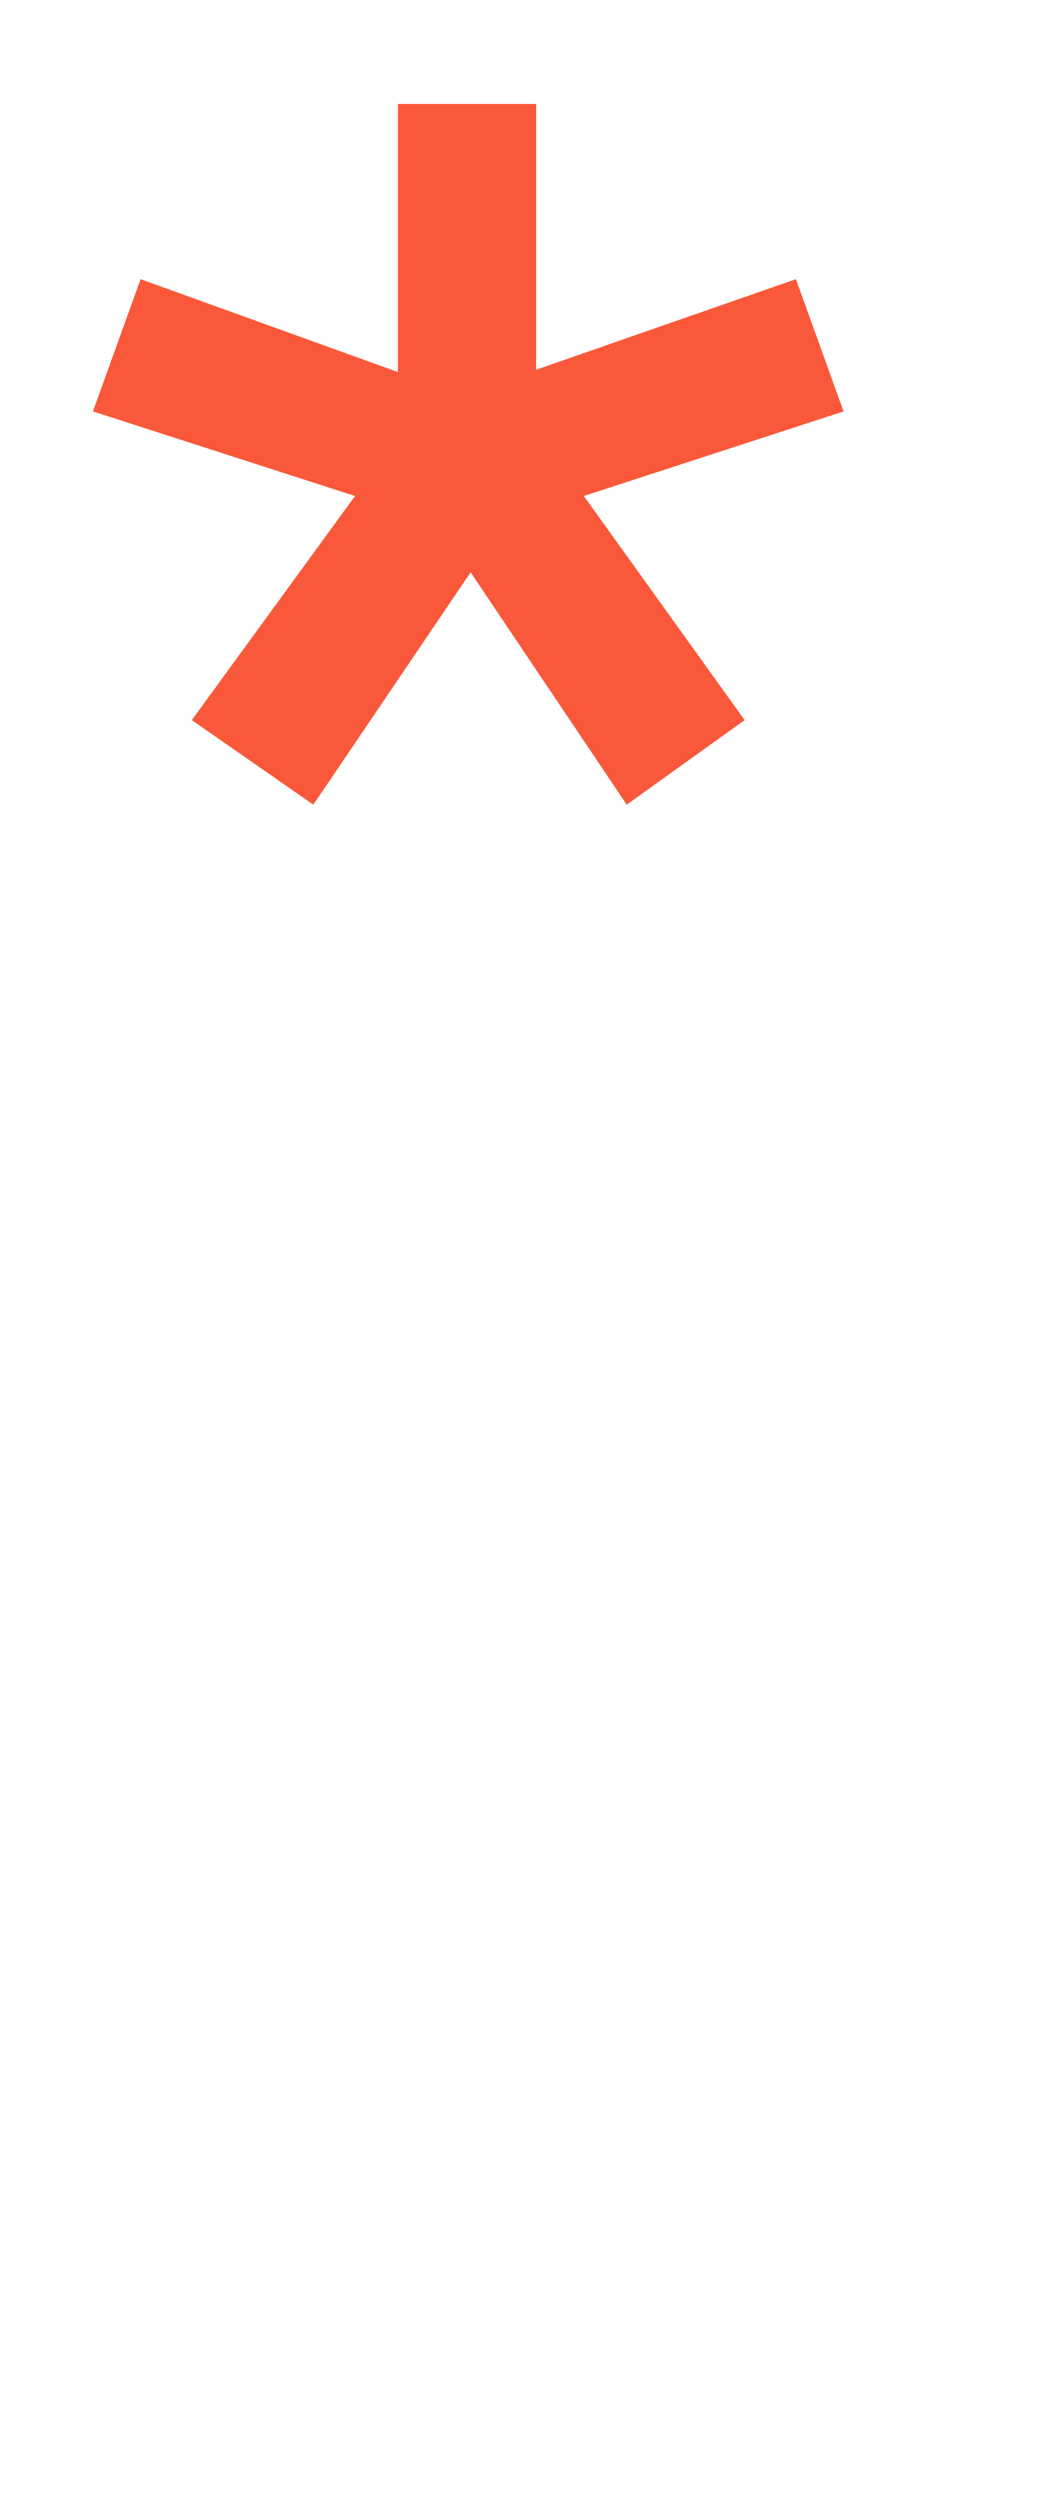 <svg width="13" height="31" viewBox="0 0 13 31" fill="none" xmlns="http://www.w3.org/2000/svg">
<path d="M6.651 1.289V4.585L9.873 3.462L10.464 5.102L7.242 6.151L9.237 8.93L7.774 9.979L5.838 7.097L3.887 9.979L2.379 8.93L4.404 6.151L1.153 5.102L1.744 3.462L4.936 4.614V1.289H6.651Z" fill="#F9593A"/>
</svg>
